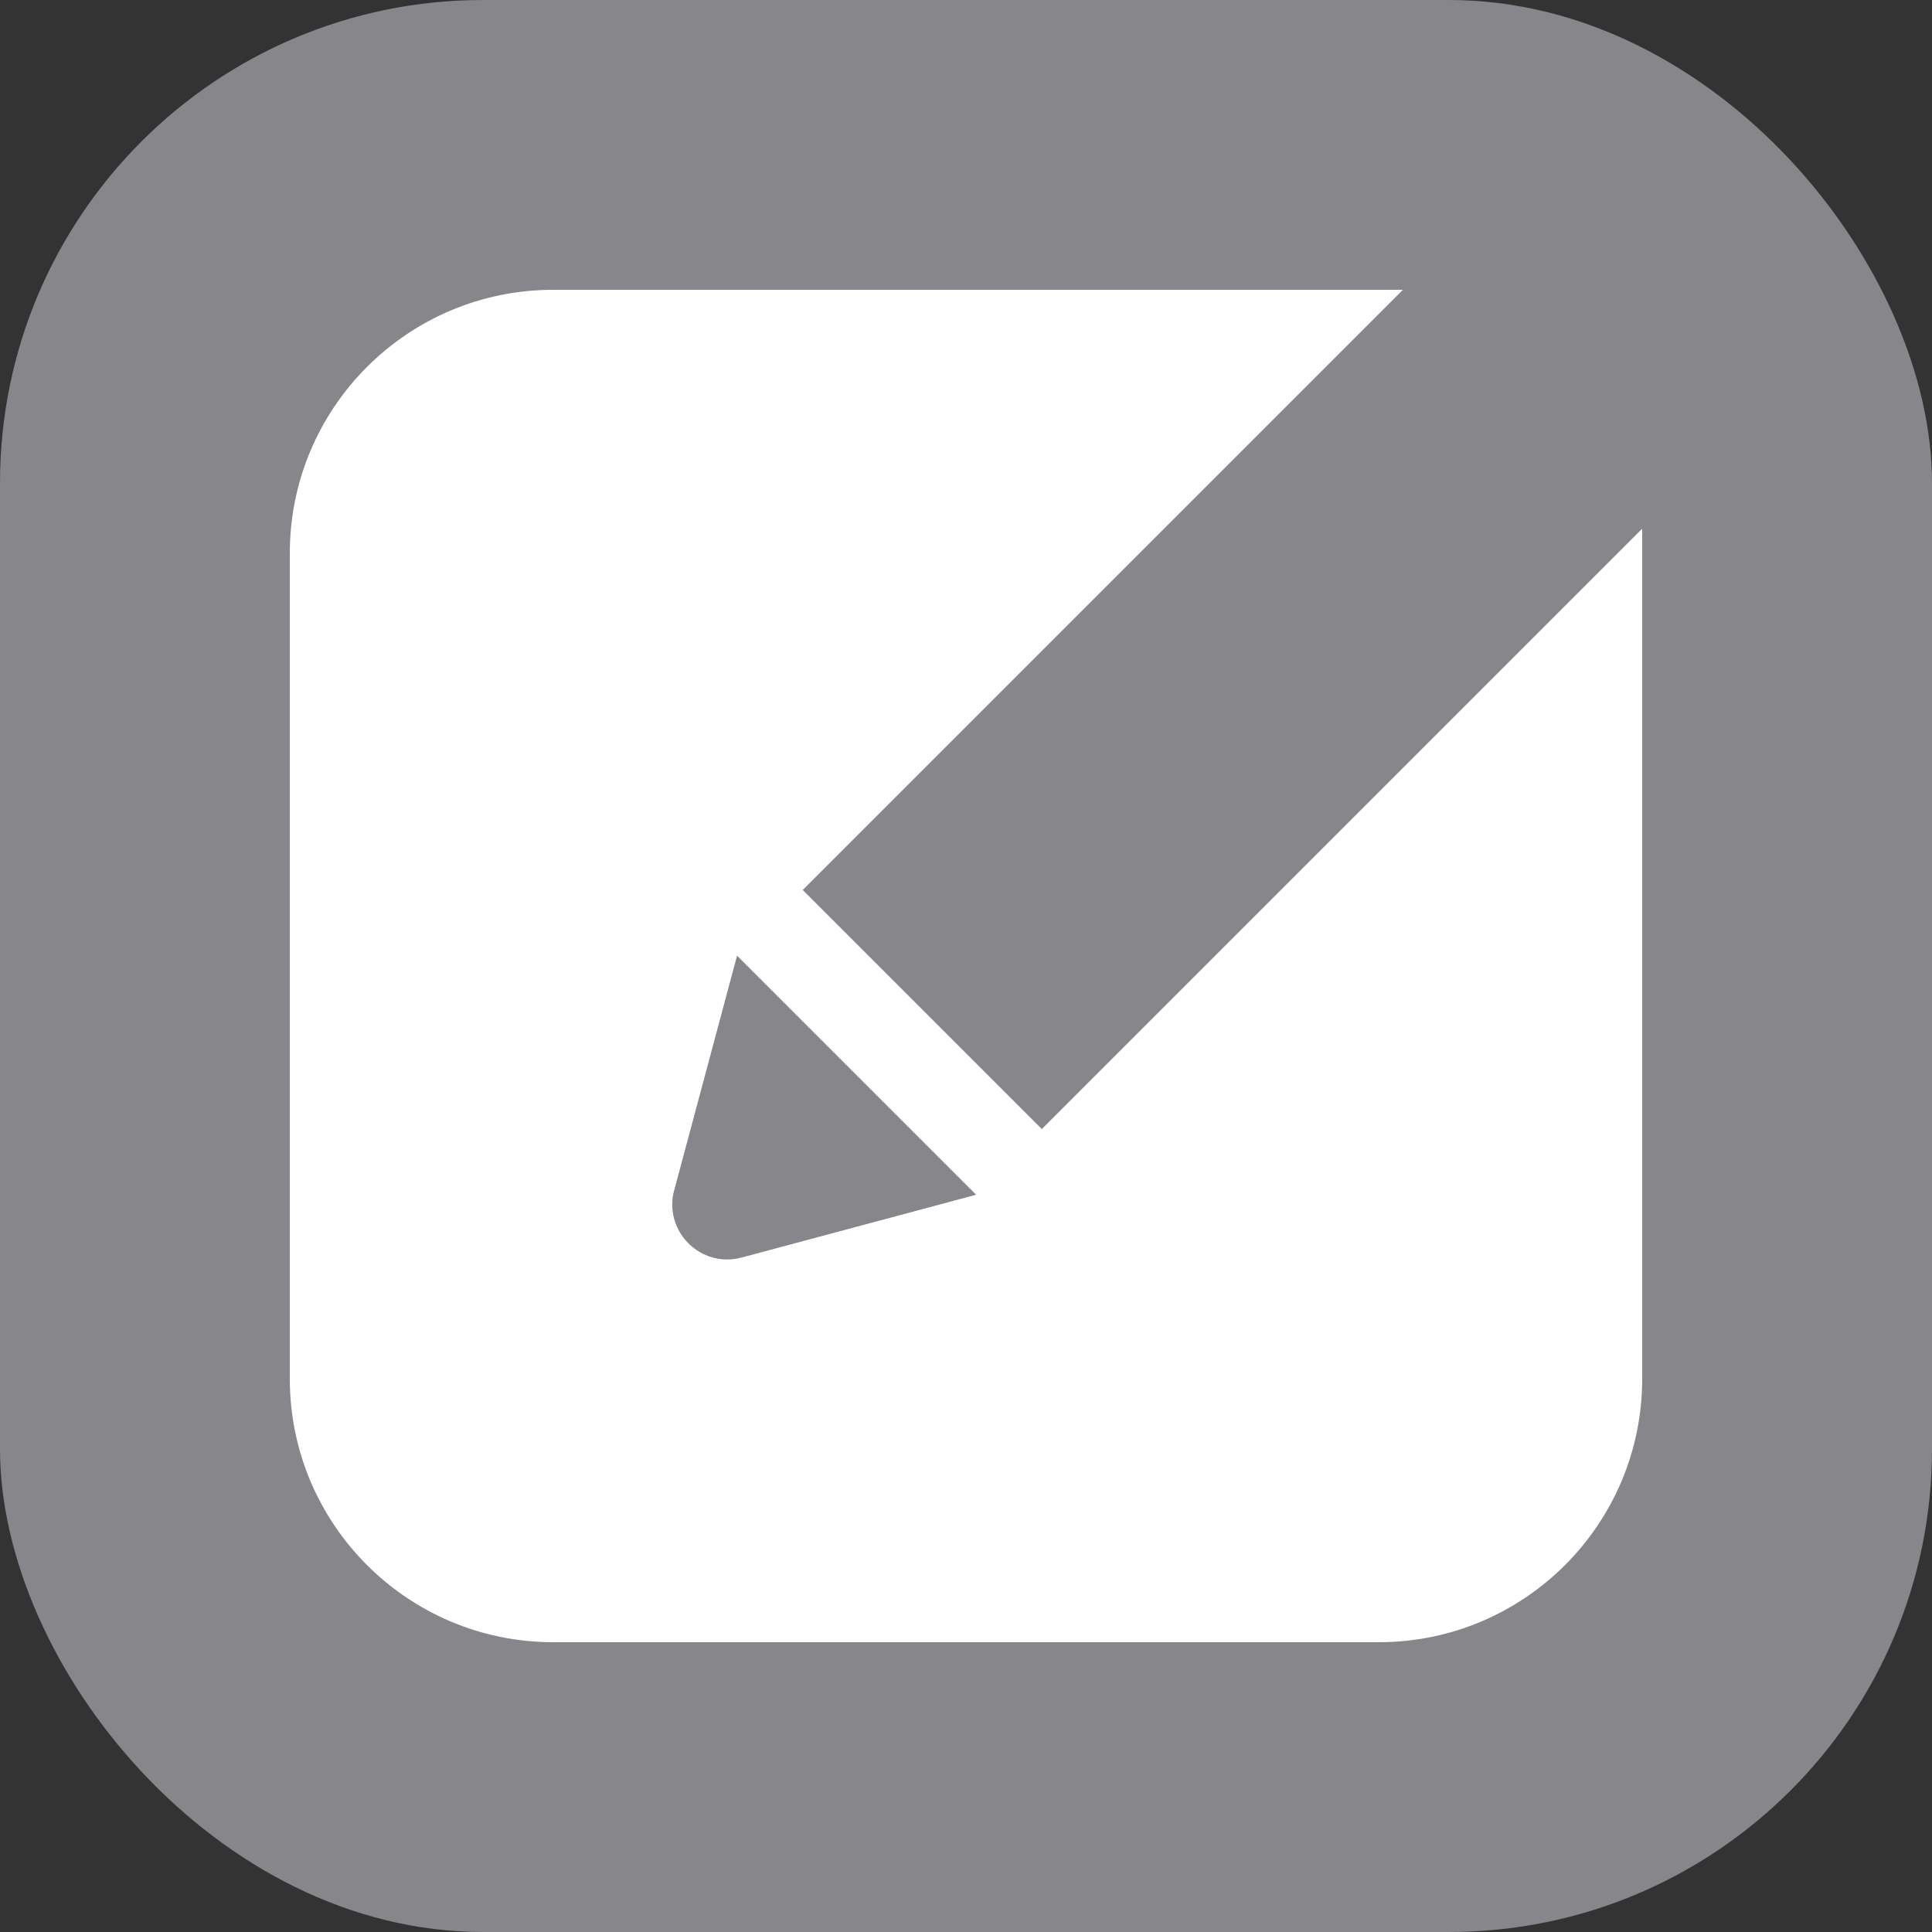 <svg xmlns="http://www.w3.org/2000/svg" width="20" height="20" viewBox="0 0 20 20">
  <rect x="0" y="0" width="20" height="20" fill="#333333" stroke="none"/>
  <g fill="none" fill-rule="evenodd">
    <rect width="20" height="20" fill="#86868B" rx="5"/>
    <path
      fill="#FFF"
      d="M3.98 9.32l.65-2.427 2.475 2.475-2.428.65c-.424.114-.811-.274-.698-.697zm3.805-.632L5.31 6.213 11.523 0H2.727C1.221 0 0 1.221 0 2.727v8.546C0 12.779 1.221 14 2.727 14h8.546C12.779 14 14 12.779 14 11.273v-8.8L7.785 8.688z"
      transform="translate(3, 3)"
    />
  </g>
</svg>
